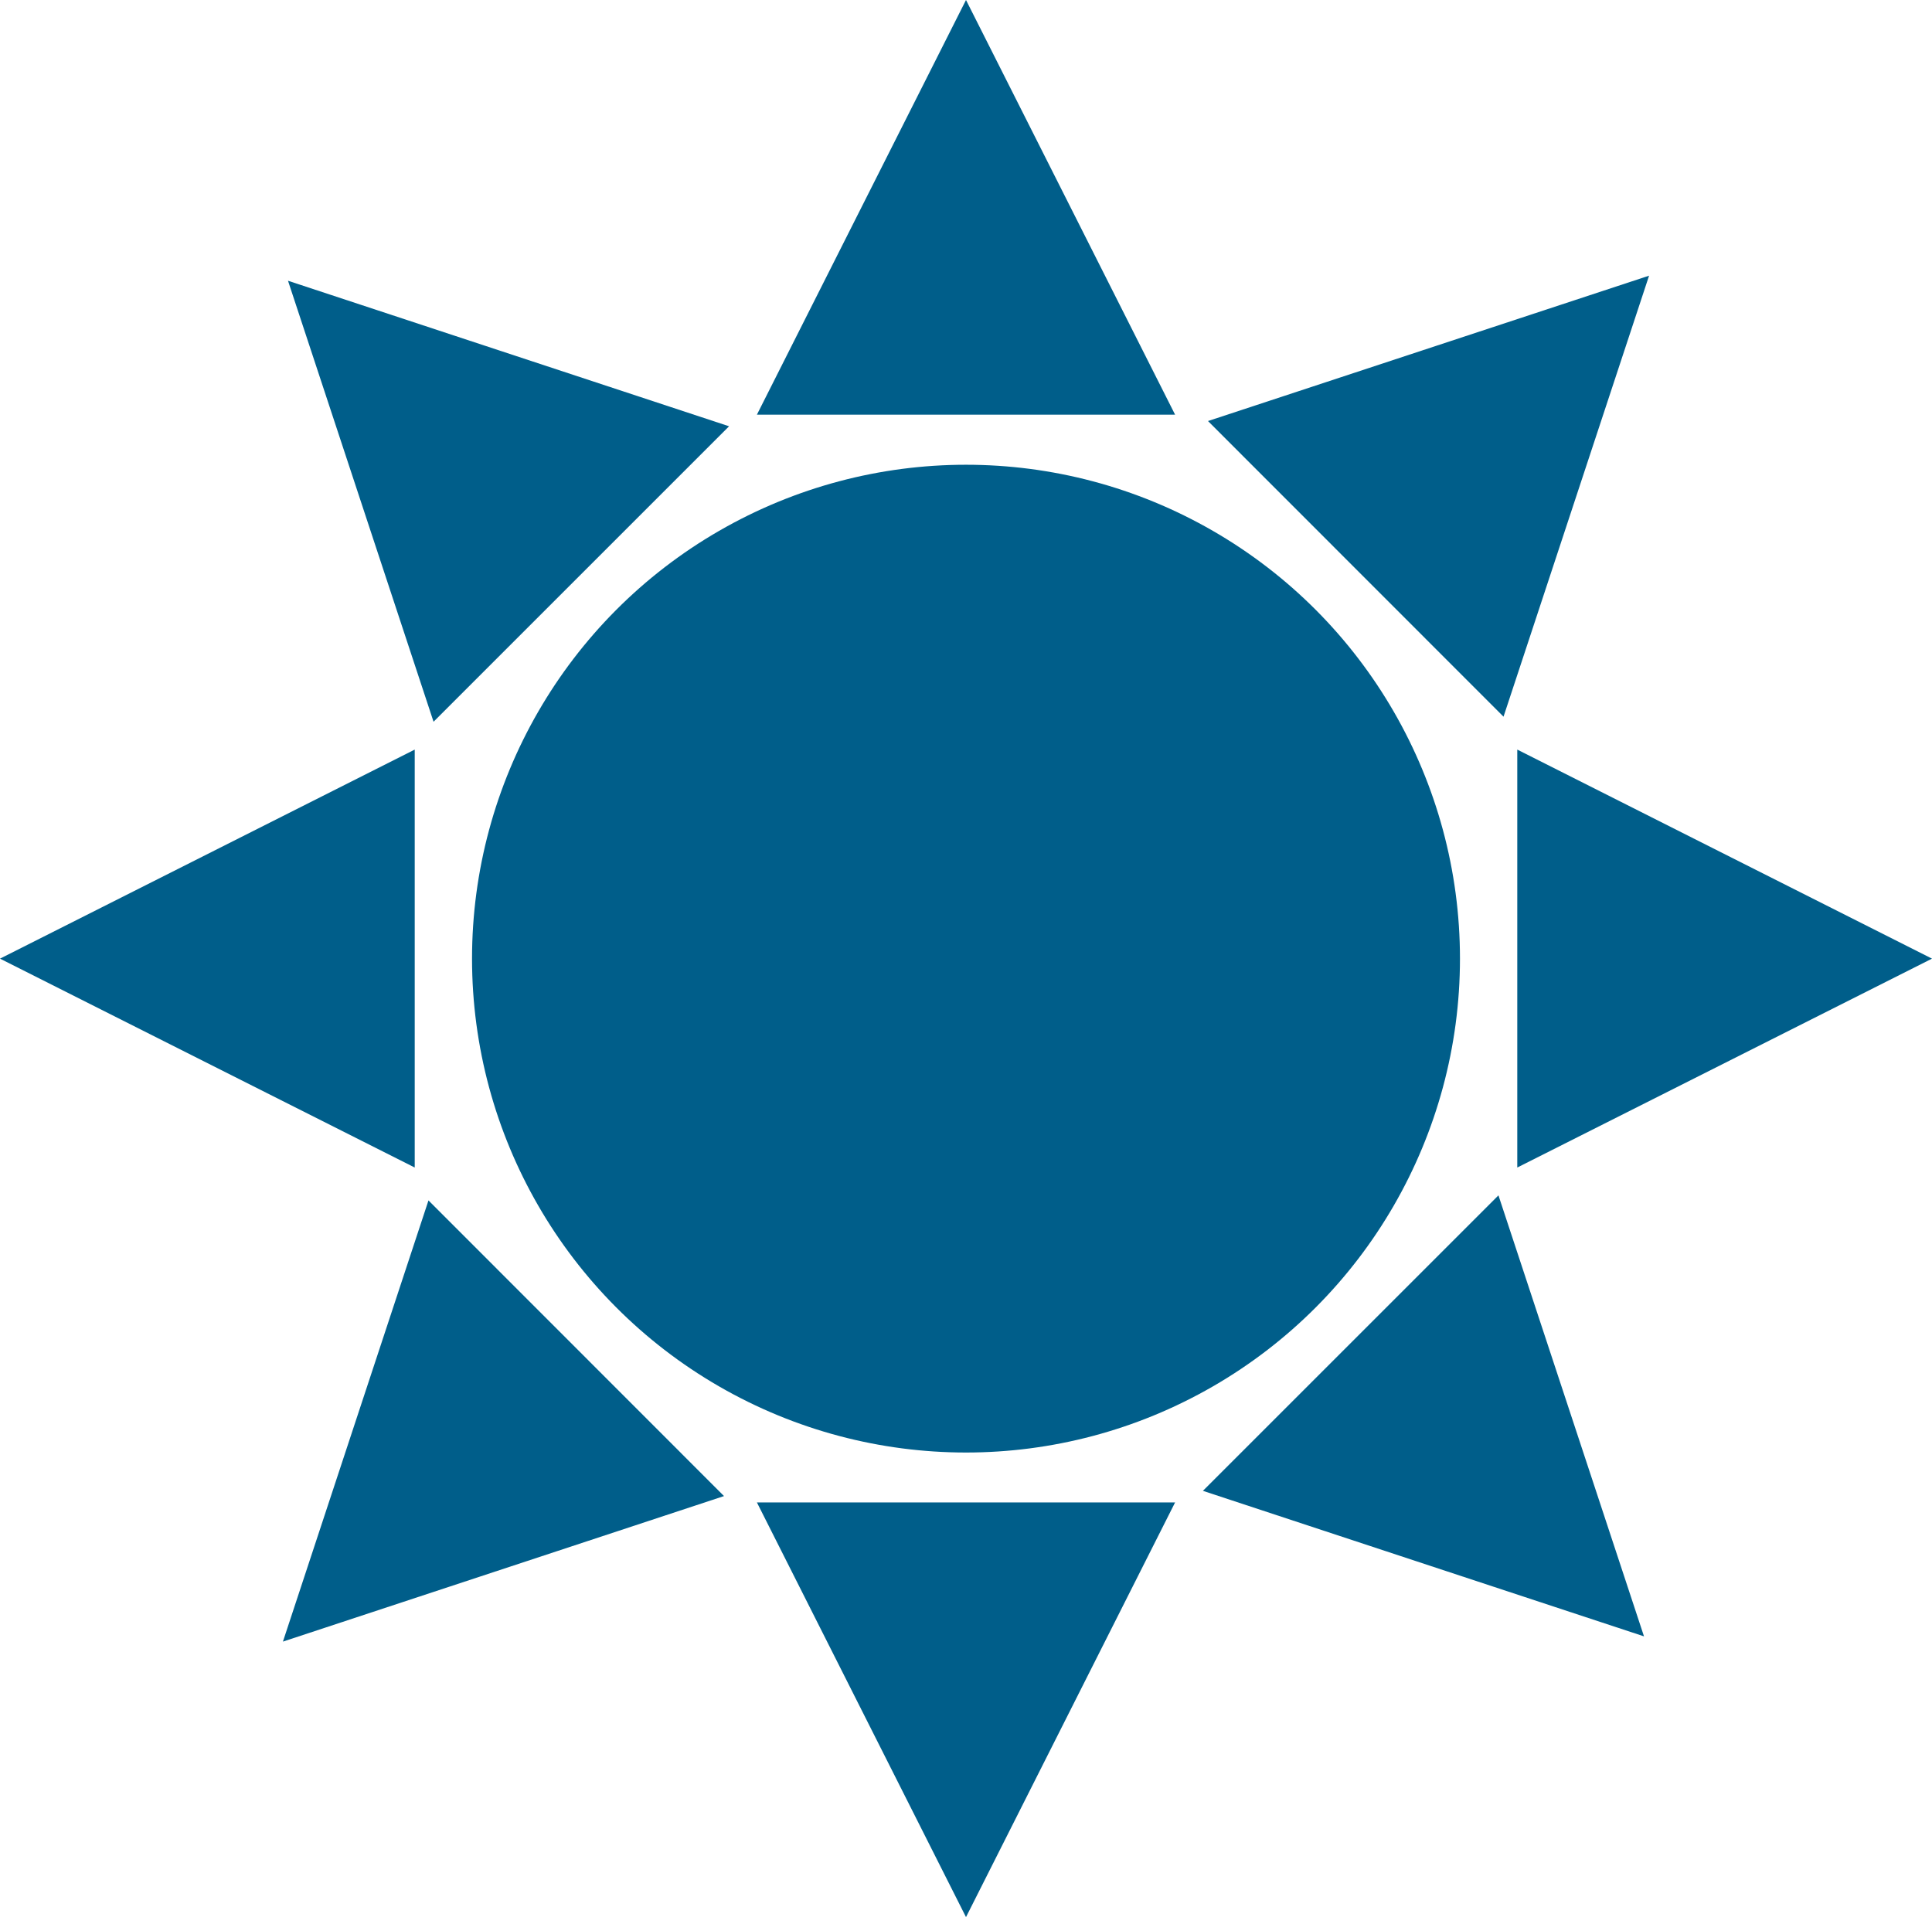 <svg id="Layer_1" data-name="Layer 1" xmlns="http://www.w3.org/2000/svg" viewBox="0 0 118 117.11"><circle cx="59" cy="58.56" r="30.17" style="fill:#005e8a"/><polygon points="59 0 46.23 25.33 71.77 25.33 59 0" style="fill:#005e8a"/><polygon points="59 117.11 46.23 91.78 71.77 91.78 59 117.11" style="fill:#005e8a"/><polygon points="118 58.56 92.67 71.32 92.67 45.79 118 58.56" style="fill:#005e8a"/><polygon points="0 58.56 25.33 71.32 25.33 45.79 0 58.56" style="fill:#005e8a"/><polygon points="17.59 17.15 26.48 44.09 44.53 26.04 17.59 17.15" style="fill:#005e8a"/><polygon points="100.41 99.96 73.47 91.07 91.52 73.02 100.41 99.96" style="fill:#005e8a"/><polygon points="100.72 16.84 91.83 43.78 73.78 25.72 100.72 16.84" style="fill:#005e8a"/><polygon points="17.28 100.28 44.22 91.39 26.17 73.33 17.28 100.28" style="fill:#005e8a"/></svg>